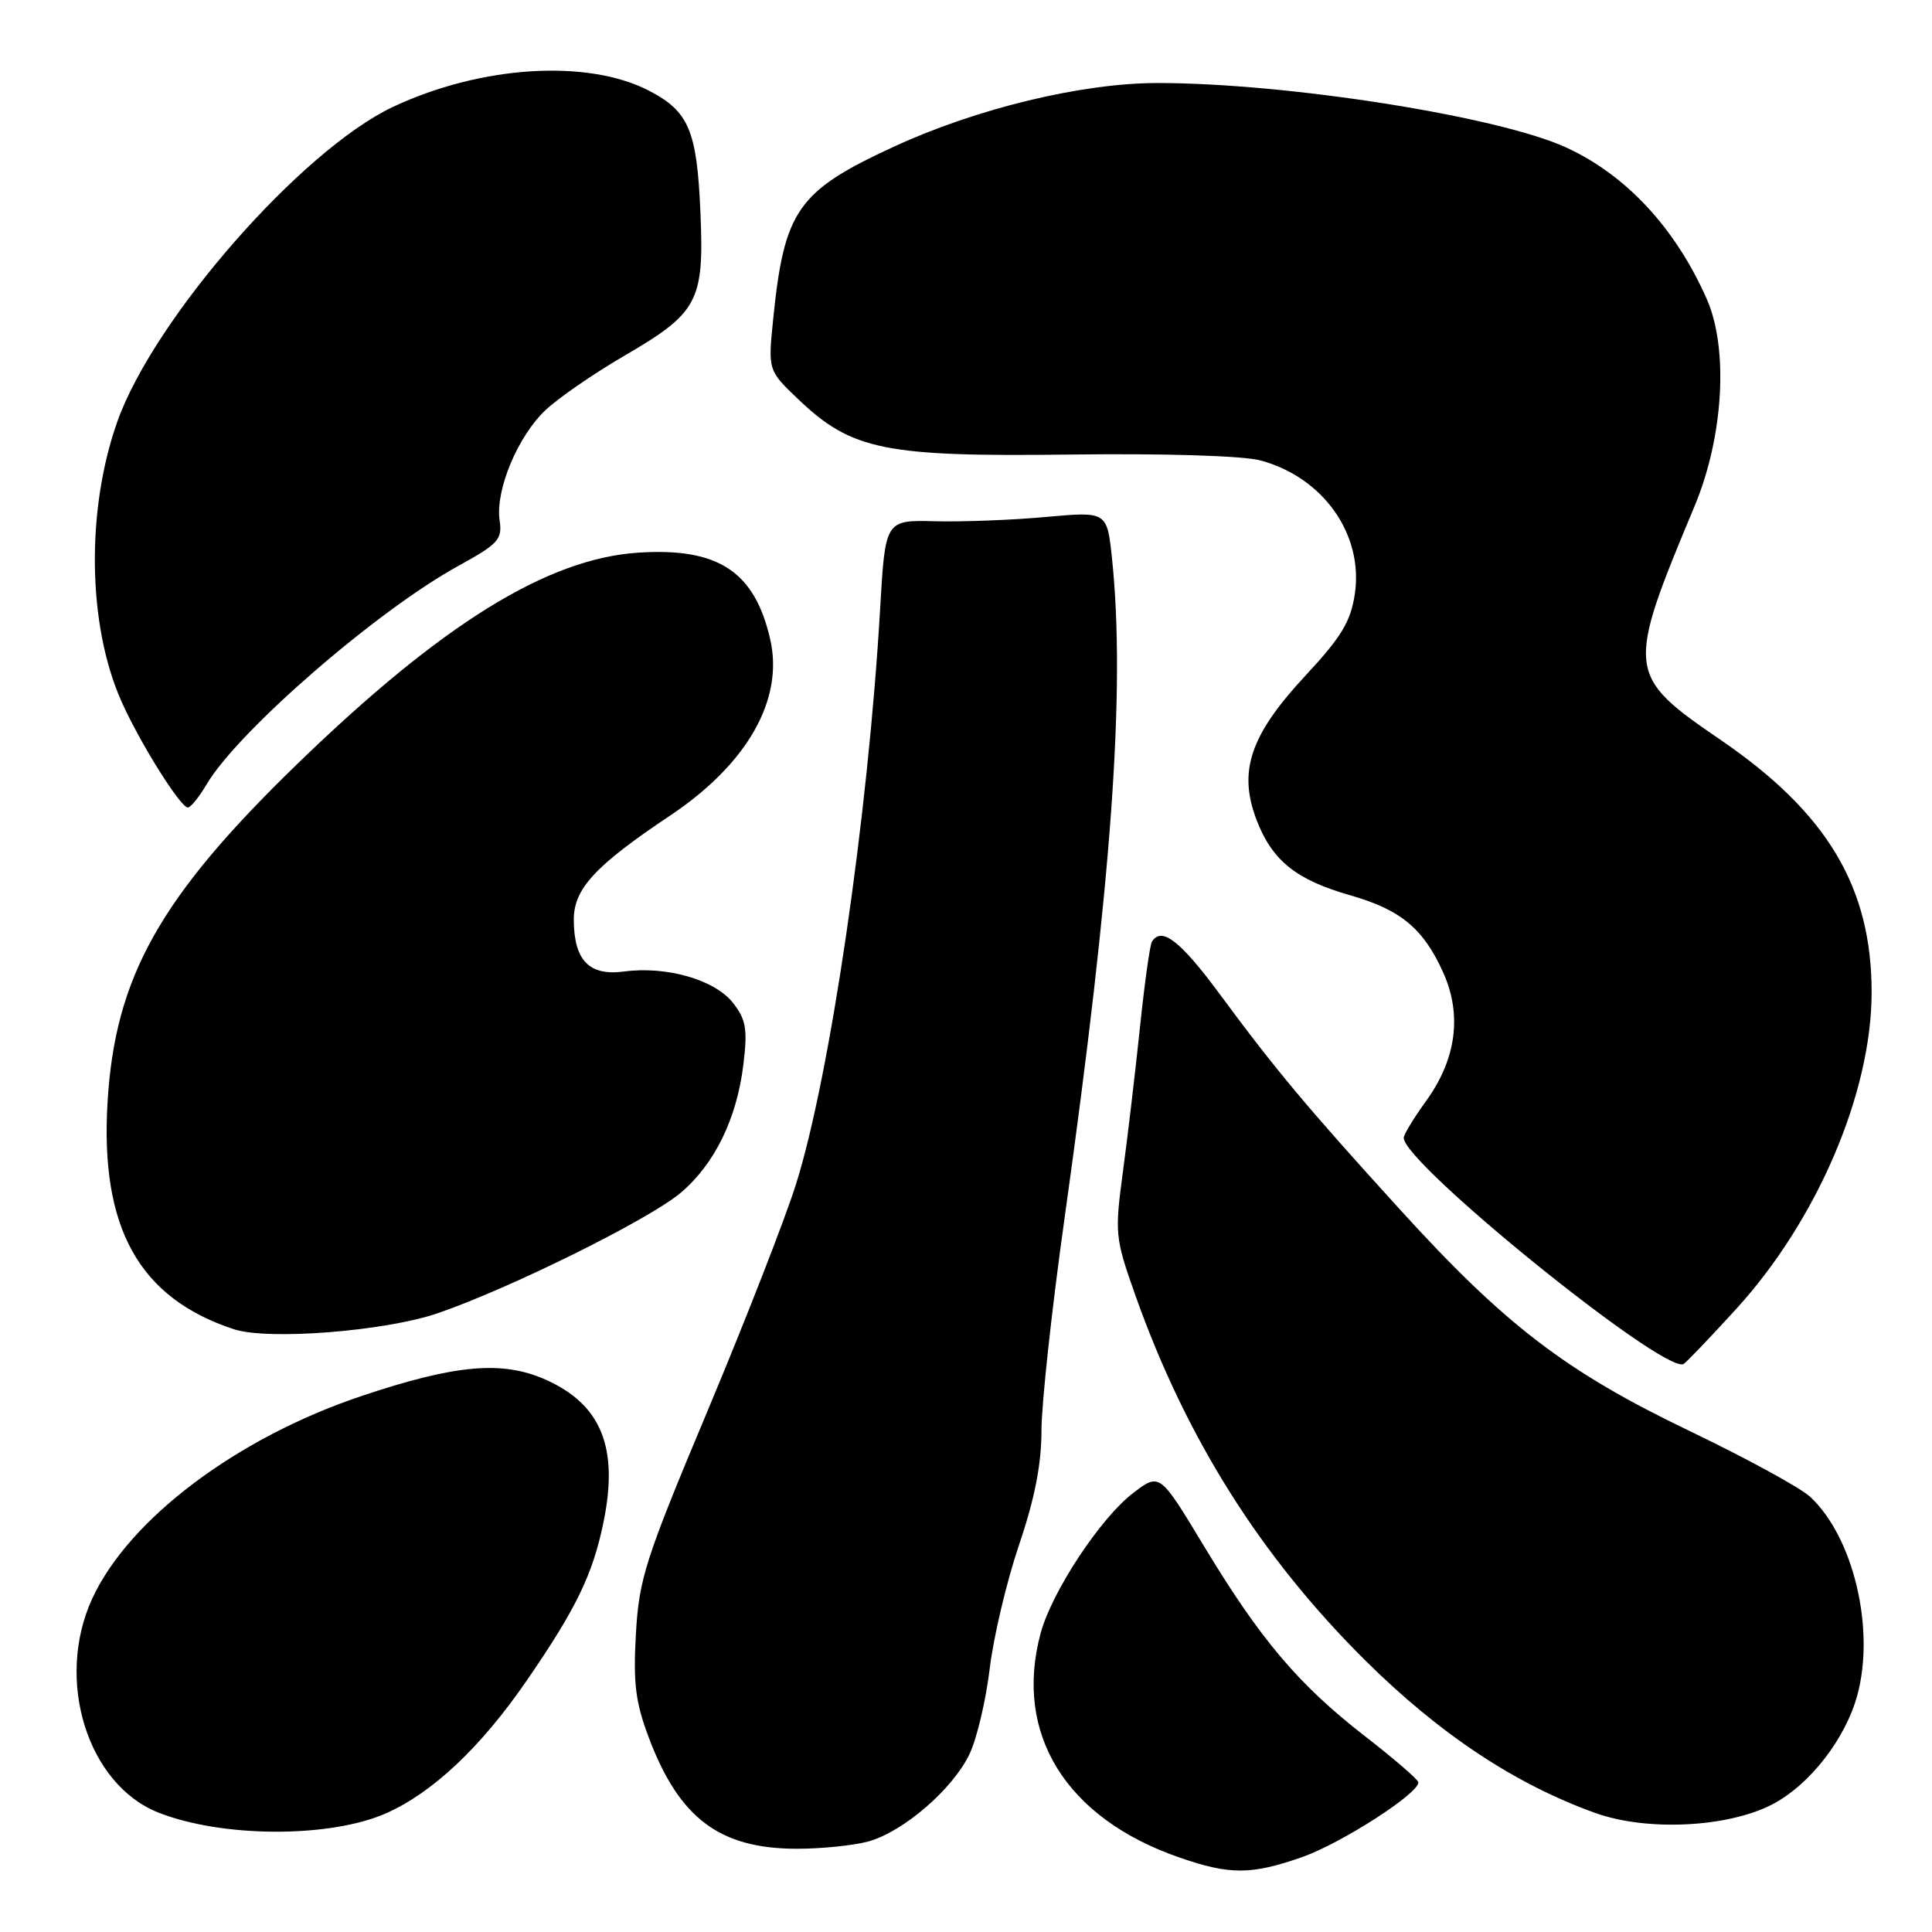 <?xml version="1.0" encoding="UTF-8" standalone="no"?>
<!DOCTYPE svg PUBLIC "-//W3C//DTD SVG 1.1//EN" "http://www.w3.org/Graphics/SVG/1.1/DTD/svg11.dtd" >
<svg xmlns="http://www.w3.org/2000/svg" xmlns:xlink="http://www.w3.org/1999/xlink" version="1.1" viewBox="0 0 256 256">
 <g >
 <path fill="currentColor"
d=" M 172.55 246.07 C 177.75 244.24 188.07 237.60 187.94 236.16 C 187.91 235.80 184.70 233.03 180.82 230.02 C 172.05 223.21 166.99 217.23 159.51 204.83 C 153.67 195.15 153.67 195.15 150.15 197.83 C 145.84 201.11 139.37 210.91 137.89 216.41 C 134.30 229.74 141.23 240.93 156.31 246.14 C 162.98 248.45 165.81 248.43 172.55 246.07 Z  M 115.07 244.00 C 119.72 242.71 126.29 237.03 128.48 232.39 C 129.44 230.37 130.64 225.29 131.14 221.11 C 131.64 216.92 133.39 209.55 135.02 204.73 C 137.10 198.61 138.00 194.02 138.00 189.56 C 138.00 186.05 139.38 173.35 141.07 161.34 C 147.33 116.70 149.15 91.34 147.35 74.03 C 146.69 67.77 146.69 67.77 138.60 68.50 C 134.14 68.91 127.53 69.16 123.90 69.07 C 117.30 68.90 117.30 68.90 116.62 80.70 C 115.03 108.17 109.97 142.69 105.46 156.96 C 103.99 161.61 98.72 175.11 93.75 186.96 C 85.47 206.70 84.68 209.17 84.26 216.50 C 83.89 223.04 84.20 225.55 85.98 230.27 C 90.00 240.92 95.34 244.94 105.50 244.97 C 108.80 244.98 113.10 244.54 115.07 244.00 Z  M 51.18 240.26 C 57.37 237.50 63.69 231.54 69.77 222.72 C 76.34 213.17 78.53 208.67 79.96 201.73 C 82.01 191.81 79.67 186.07 72.25 182.79 C 66.53 180.26 60.33 180.81 47.90 184.98 C 31.37 190.52 17.04 201.31 12.20 211.87 C 7.28 222.62 11.58 236.46 21.00 240.18 C 29.46 243.52 43.76 243.56 51.18 240.26 Z  M 234.76 239.13 C 239.73 236.59 244.54 230.43 246.11 224.60 C 248.49 215.82 245.58 203.64 239.85 198.33 C 238.56 197.13 231.35 193.20 223.83 189.59 C 207.49 181.75 199.42 175.58 185.46 160.22 C 173.20 146.75 168.96 141.67 161.64 131.75 C 156.39 124.64 153.91 122.72 152.63 124.79 C 152.37 125.22 151.66 130.28 151.06 136.04 C 150.46 141.79 149.45 150.38 148.81 155.13 C 147.69 163.49 147.74 163.99 150.44 171.63 C 157.16 190.57 167.03 206.24 180.91 220.02 C 190.78 229.80 200.78 236.43 211.42 240.24 C 218.21 242.67 228.85 242.16 234.76 239.13 Z  M 230.06 173.44 C 240.79 161.67 248.00 144.80 248.00 131.47 C 248.00 117.57 242.13 107.73 228.09 98.11 C 215.46 89.47 215.40 88.95 224.55 67.04 C 228.38 57.87 229.06 46.19 226.15 39.61 C 222.00 30.21 215.45 23.17 207.50 19.53 C 198.46 15.40 170.54 11.00 153.38 11.00 C 143.36 11.00 129.37 14.38 118.39 19.46 C 105.68 25.33 103.91 27.85 102.45 42.29 C 101.76 49.08 101.76 49.08 105.81 52.94 C 112.88 59.66 117.24 60.54 141.82 60.23 C 154.44 60.07 164.72 60.39 167.02 61.01 C 175.35 63.25 180.70 70.84 179.52 78.72 C 178.97 82.37 177.74 84.41 172.99 89.51 C 165.66 97.39 164.03 102.18 166.50 108.64 C 168.56 114.03 171.73 116.58 178.91 118.63 C 185.61 120.54 188.61 123.04 191.23 128.86 C 193.76 134.49 192.97 140.35 188.95 145.91 C 187.33 148.15 186.00 150.34 186.00 150.77 C 186.00 154.18 220.33 181.95 223.06 180.75 C 223.37 180.61 226.52 177.32 230.06 173.44 Z  M 58.00 174.01 C 67.55 170.73 85.95 161.62 90.16 158.08 C 94.69 154.27 97.65 148.21 98.51 140.99 C 99.07 136.33 98.85 135.08 97.11 132.87 C 94.71 129.82 88.32 127.98 82.69 128.73 C 78.09 129.34 76.08 127.30 76.03 121.95 C 75.99 117.80 78.81 114.74 88.79 108.07 C 99.02 101.24 103.88 92.69 102.06 84.73 C 100.01 75.72 95.15 72.53 84.57 73.23 C 72.52 74.02 58.55 82.67 39.42 101.20 C 21.17 118.89 15.24 129.45 14.25 146.06 C 13.26 162.72 18.42 171.99 30.99 176.13 C 35.52 177.62 51.03 176.40 58.00 174.01 Z  M 27.39 103.91 C 31.56 96.87 49.93 80.92 60.74 74.98 C 66.05 72.06 66.58 71.48 66.20 68.93 C 65.62 64.94 68.64 57.72 72.35 54.28 C 74.08 52.67 78.70 49.49 82.61 47.21 C 92.53 41.44 93.32 39.97 92.81 28.12 C 92.35 17.28 91.27 14.75 85.98 12.01 C 77.81 7.79 63.69 8.69 52.06 14.17 C 39.92 19.90 20.35 42.27 15.53 55.91 C 11.39 67.65 11.61 82.80 16.06 92.86 C 18.44 98.26 23.90 107.00 24.89 107.00 C 25.26 107.00 26.39 105.61 27.39 103.91 Z "/>
</g>
</svg>